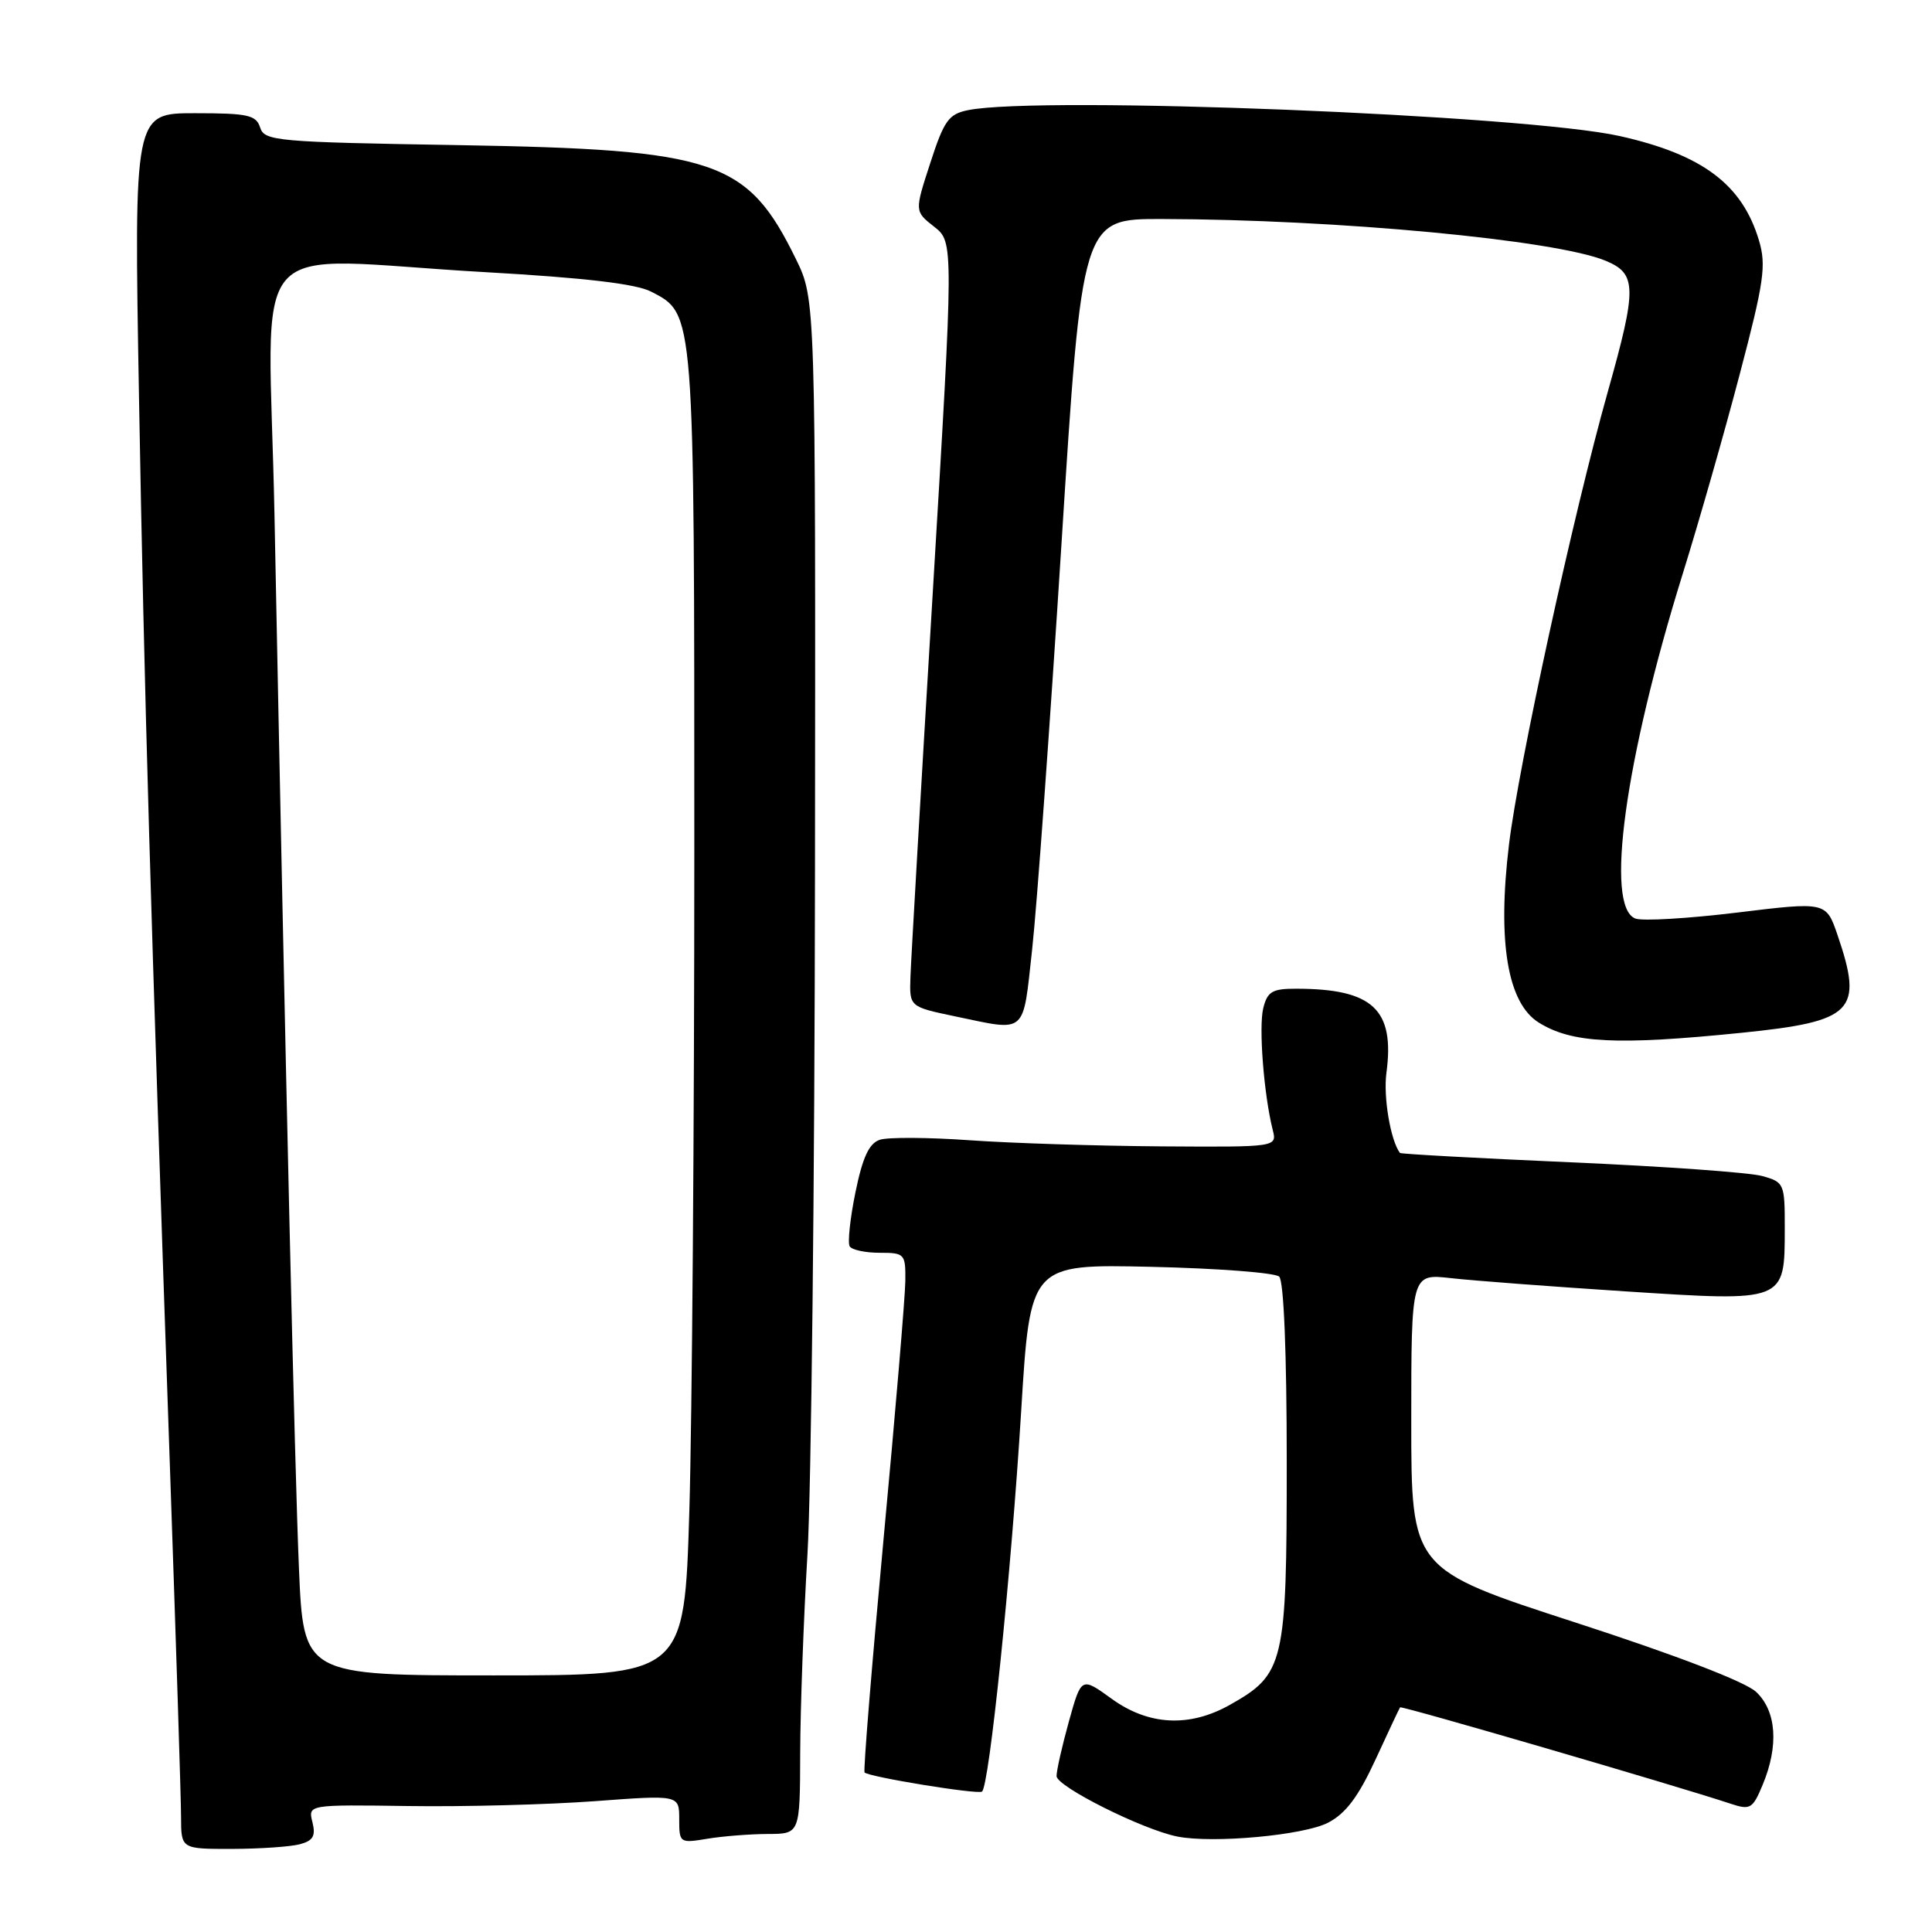 <?xml version="1.0" encoding="UTF-8" standalone="no"?>
<!DOCTYPE svg PUBLIC "-//W3C//DTD SVG 1.1//EN" "http://www.w3.org/Graphics/SVG/1.1/DTD/svg11.dtd" >
<svg xmlns="http://www.w3.org/2000/svg" xmlns:xlink="http://www.w3.org/1999/xlink" version="1.1" viewBox="0 0 256 256">
 <g >
 <path fill="currentColor"
d=" M 39.74 244.37 C 41.50 243.90 41.85 243.27 41.40 241.45 C 40.81 239.12 40.81 239.12 54.16 239.31 C 61.50 239.42 72.56 239.12 78.75 238.67 C 90.00 237.83 90.00 237.83 90.00 241.05 C 90.00 244.21 90.07 244.25 93.75 243.64 C 95.81 243.30 99.41 243.02 101.75 243.01 C 106.00 243.00 106.00 243.00 106.03 232.25 C 106.05 226.34 106.48 214.53 106.99 206.00 C 107.50 197.47 107.95 156.56 107.99 115.08 C 108.07 39.67 108.07 39.67 105.47 34.34 C 99.03 21.19 94.94 19.81 60.79 19.23 C 36.60 18.83 35.04 18.69 34.47 16.90 C 33.94 15.24 32.85 15.00 25.81 15.00 C 17.75 15.00 17.75 15.00 18.42 52.75 C 19.10 91.38 19.95 120.65 22.52 194.50 C 23.32 217.60 23.99 238.41 23.99 240.75 C 24.00 245.00 24.00 245.00 30.75 244.99 C 34.46 244.98 38.51 244.70 39.74 244.37 Z  M 175.97 241.52 C 178.32 240.30 179.98 238.09 182.25 233.18 C 183.94 229.51 185.41 226.38 185.52 226.23 C 185.69 225.99 222.24 236.65 229.31 239.00 C 231.92 239.87 232.24 239.68 233.56 236.50 C 235.72 231.33 235.40 226.72 232.69 224.18 C 231.26 222.84 222.04 219.30 208.69 214.97 C 187.00 207.93 187.00 207.93 187.00 188.35 C 187.00 168.77 187.00 168.77 192.25 169.36 C 195.14 169.69 205.52 170.47 215.33 171.11 C 236.61 172.49 236.48 172.55 236.49 162.81 C 236.50 156.83 236.42 156.64 233.50 155.83 C 231.85 155.36 220.42 154.55 208.10 154.01 C 195.78 153.47 185.61 152.91 185.50 152.77 C 184.25 151.11 183.28 145.34 183.71 142.15 C 184.83 133.75 181.90 131.02 171.77 131.01 C 168.59 131.00 167.94 131.38 167.39 133.58 C 166.77 136.07 167.46 144.99 168.64 149.71 C 169.22 152.00 169.22 152.00 153.86 151.90 C 145.41 151.84 134.00 151.48 128.50 151.09 C 123.00 150.70 117.63 150.67 116.57 151.03 C 115.15 151.51 114.30 153.35 113.35 157.99 C 112.64 161.46 112.30 164.68 112.59 165.15 C 112.88 165.62 114.67 166.00 116.56 166.00 C 119.88 166.00 120.00 166.14 119.96 169.75 C 119.94 171.81 118.64 187.22 117.07 204.00 C 115.51 220.78 114.38 234.66 114.56 234.86 C 115.09 235.45 129.44 237.79 130.11 237.40 C 131.07 236.86 133.99 208.49 135.31 187.00 C 136.50 167.50 136.50 167.50 152.50 167.86 C 161.30 168.06 168.95 168.64 169.50 169.16 C 170.11 169.74 170.50 179.30 170.50 193.80 C 170.50 220.51 170.19 221.84 162.95 225.91 C 157.59 228.92 152.19 228.64 147.29 225.09 C 143.28 222.19 143.28 222.19 141.64 228.08 C 140.74 231.32 140.00 234.58 140.00 235.34 C 140.00 236.72 151.41 242.44 156.00 243.35 C 160.71 244.29 172.74 243.19 175.97 241.52 Z  M 230.77 136.85 C 245.62 135.34 246.93 134.01 243.49 123.92 C 241.97 119.48 241.97 119.48 230.18 120.92 C 223.69 121.71 217.62 122.07 216.69 121.71 C 212.63 120.15 215.30 100.70 222.98 76.00 C 225.12 69.12 228.52 57.23 230.53 49.56 C 233.75 37.34 234.06 35.15 233.07 31.85 C 230.85 24.43 225.58 20.48 214.63 18.03 C 202.15 15.23 137.89 12.67 128.30 14.59 C 125.70 15.11 125.10 15.95 123.27 21.59 C 121.18 28.00 121.18 28.00 123.78 30.04 C 126.38 32.09 126.38 32.09 123.58 78.79 C 122.03 104.48 120.71 127.28 120.64 129.45 C 120.50 133.40 120.50 133.40 126.50 134.66 C 136.17 136.68 135.50 137.26 136.77 125.75 C 137.39 120.11 139.13 96.04 140.64 72.25 C 143.38 29.00 143.38 29.00 153.94 29.02 C 177.13 29.07 206.11 31.79 212.75 34.55 C 216.90 36.27 216.93 38.10 213.03 51.95 C 208.48 68.11 201.22 101.40 199.95 111.90 C 198.39 124.78 199.75 132.92 203.90 135.50 C 208.28 138.23 214.18 138.53 230.77 136.85 Z  M 39.61 207.75 C 39.04 194.29 37.85 142.90 36.37 68.25 C 35.61 29.90 31.83 34.23 64.44 36.07 C 77.48 36.81 84.28 37.61 86.27 38.64 C 92.06 41.63 92.00 40.84 92.00 112.72 C 92.00 148.90 91.70 188.29 91.34 200.25 C 90.68 222.00 90.68 222.00 65.44 222.00 C 40.21 222.00 40.21 222.00 39.61 207.75 Z "/>
</g>
</svg>